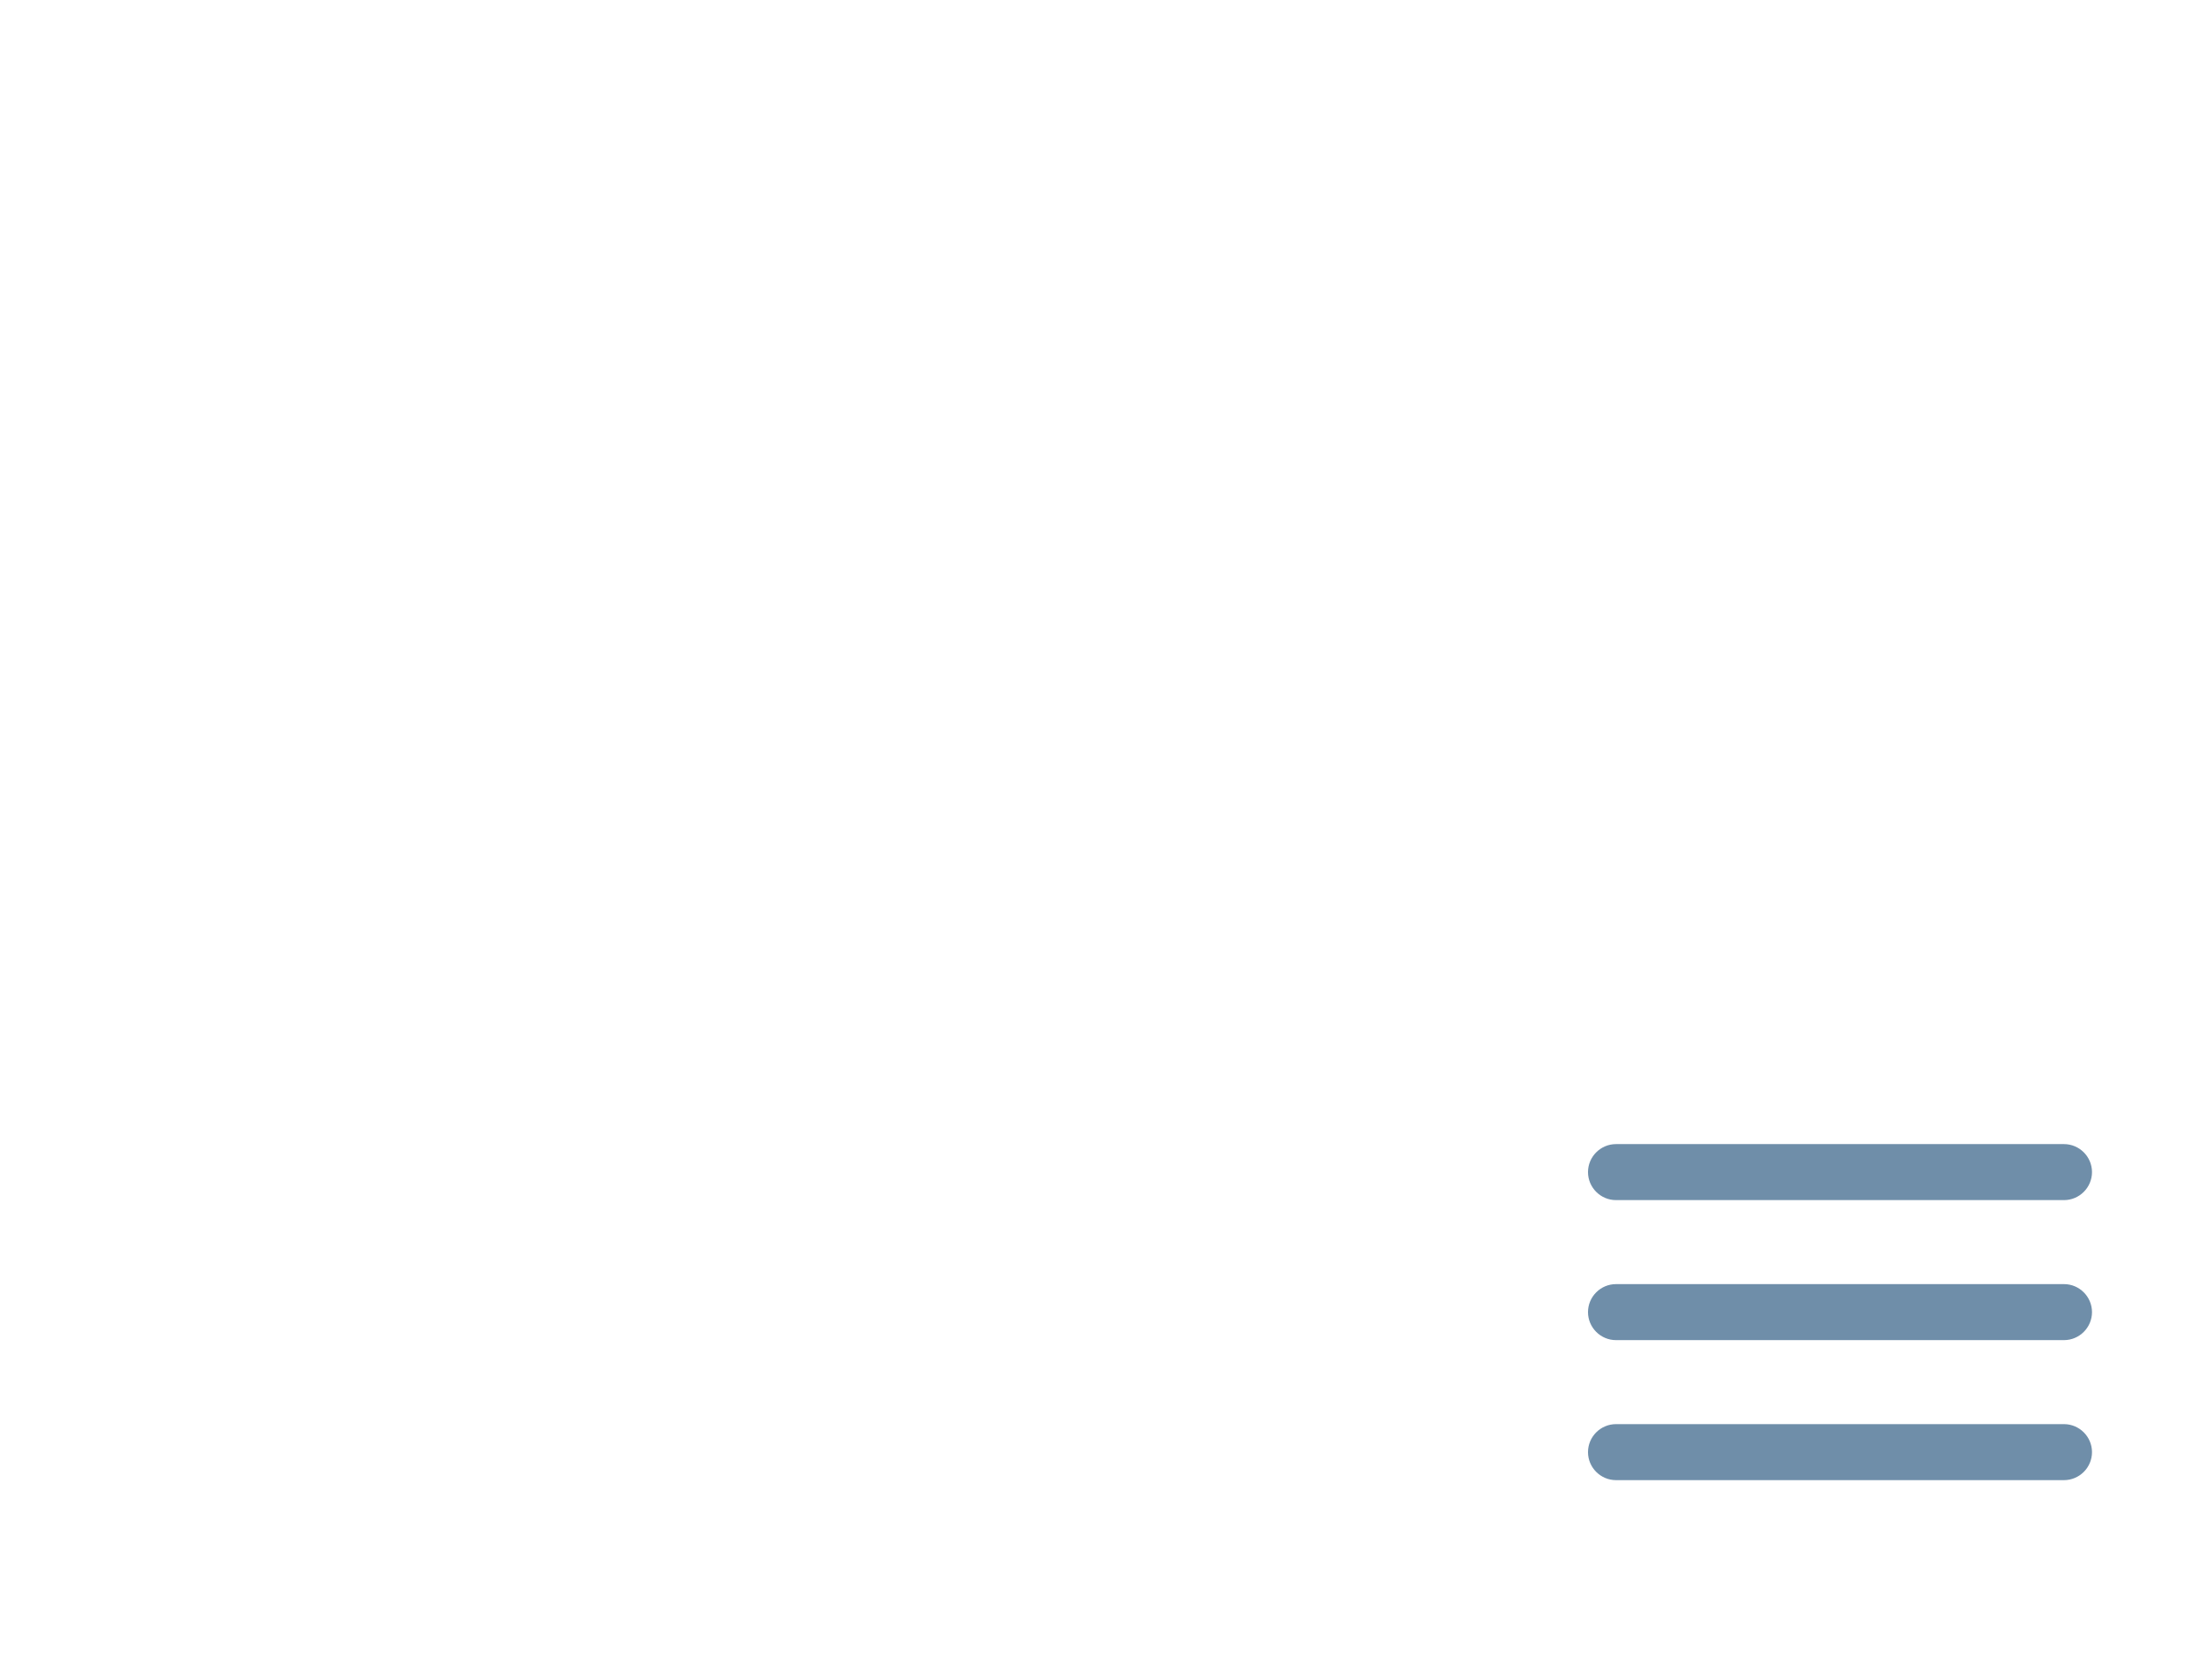 <svg width="138" height="105" viewBox="0 0 138 105" fill="none" xmlns="http://www.w3.org/2000/svg">
<path d="M32.449 21.562L35.971 17.953H37.793L33.703 22.049L37.816 27H35.988L32.73 22.975L32.449 23.256V27H31.084V17.953H32.449V21.562ZM43.611 24.457H39.522C39.557 24.926 39.709 25.299 39.978 25.576C40.248 25.85 40.594 25.986 41.016 25.986C41.344 25.986 41.615 25.908 41.83 25.752C42.041 25.596 42.281 25.307 42.551 24.885L43.664 25.506C43.492 25.799 43.31 26.051 43.119 26.262C42.928 26.469 42.723 26.641 42.504 26.777C42.285 26.91 42.049 27.008 41.795 27.07C41.541 27.133 41.266 27.164 40.969 27.164C40.117 27.164 39.434 26.891 38.918 26.344C38.402 25.793 38.145 25.062 38.145 24.152C38.145 23.25 38.395 22.52 38.895 21.961C39.398 21.41 40.066 21.135 40.898 21.135C41.738 21.135 42.402 21.402 42.891 21.938C43.375 22.469 43.617 23.205 43.617 24.146L43.611 24.457ZM42.258 23.379C42.074 22.676 41.631 22.324 40.928 22.324C40.768 22.324 40.617 22.35 40.477 22.4C40.336 22.447 40.207 22.518 40.09 22.611C39.977 22.701 39.879 22.811 39.797 22.939C39.715 23.068 39.652 23.215 39.609 23.379H42.258ZM50.256 24.457H46.166C46.201 24.926 46.353 25.299 46.623 25.576C46.893 25.85 47.238 25.986 47.66 25.986C47.988 25.986 48.26 25.908 48.475 25.752C48.685 25.596 48.926 25.307 49.195 24.885L50.309 25.506C50.137 25.799 49.955 26.051 49.764 26.262C49.572 26.469 49.367 26.641 49.148 26.777C48.93 26.91 48.693 27.008 48.44 27.07C48.185 27.133 47.91 27.164 47.613 27.164C46.762 27.164 46.078 26.891 45.562 26.344C45.047 25.793 44.789 25.062 44.789 24.152C44.789 23.25 45.039 22.52 45.539 21.961C46.043 21.41 46.711 21.135 47.543 21.135C48.383 21.135 49.047 21.402 49.535 21.938C50.02 22.469 50.262 23.205 50.262 24.146L50.256 24.457ZM48.902 23.379C48.719 22.676 48.275 22.324 47.572 22.324C47.412 22.324 47.262 22.35 47.121 22.4C46.98 22.447 46.852 22.518 46.734 22.611C46.621 22.701 46.523 22.811 46.441 22.939C46.359 23.068 46.297 23.215 46.254 23.379H48.902ZM53.022 30.105H51.703V21.293H53.022V21.914C53.541 21.395 54.131 21.135 54.791 21.135C55.576 21.135 56.223 21.424 56.73 22.002C57.246 22.576 57.504 23.301 57.504 24.176C57.504 25.031 57.248 25.744 56.736 26.314C56.228 26.881 55.588 27.164 54.815 27.164C54.147 27.164 53.549 26.896 53.022 26.361V30.105ZM56.156 24.182C56.156 23.635 56.008 23.189 55.711 22.846C55.41 22.498 55.031 22.324 54.574 22.324C54.09 22.324 53.697 22.492 53.397 22.828C53.096 23.164 52.945 23.605 52.945 24.152C52.945 24.688 53.096 25.129 53.397 25.477C53.693 25.816 54.084 25.986 54.568 25.986C55.025 25.986 55.402 25.814 55.699 25.471C56.004 25.127 56.156 24.697 56.156 24.182ZM66.809 21.293H68.133V27H66.809V26.402C66.266 26.91 65.682 27.164 65.057 27.164C64.268 27.164 63.615 26.879 63.1 26.309C62.588 25.727 62.332 25 62.332 24.129C62.332 23.273 62.588 22.561 63.1 21.99C63.611 21.42 64.252 21.135 65.022 21.135C65.686 21.135 66.281 21.408 66.809 21.955V21.293ZM63.68 24.129C63.68 24.676 63.826 25.121 64.119 25.465C64.42 25.812 64.799 25.986 65.256 25.986C65.744 25.986 66.139 25.818 66.439 25.482C66.74 25.135 66.891 24.693 66.891 24.158C66.891 23.623 66.74 23.182 66.439 22.834C66.139 22.494 65.748 22.324 65.268 22.324C64.814 22.324 64.436 22.496 64.131 22.84C63.83 23.188 63.68 23.617 63.68 24.129ZM77.707 17.104H79.031V27H77.707V26.402C77.188 26.91 76.6 27.164 75.943 27.164C75.162 27.164 74.514 26.879 73.998 26.309C73.486 25.727 73.231 25 73.231 24.129C73.231 23.277 73.486 22.566 73.998 21.996C74.506 21.422 75.144 21.135 75.914 21.135C76.582 21.135 77.18 21.408 77.707 21.955V17.104ZM74.578 24.129C74.578 24.676 74.725 25.121 75.018 25.465C75.318 25.812 75.697 25.986 76.154 25.986C76.643 25.986 77.037 25.818 77.338 25.482C77.639 25.135 77.789 24.693 77.789 24.158C77.789 23.623 77.639 23.182 77.338 22.834C77.037 22.494 76.647 22.324 76.166 22.324C75.713 22.324 75.334 22.496 75.029 22.84C74.728 23.188 74.578 23.617 74.578 24.129ZM82.014 21.293V27H80.695V21.293H82.014ZM80.496 18.92C80.496 18.689 80.58 18.49 80.748 18.322C80.916 18.154 81.117 18.07 81.352 18.07C81.59 18.07 81.793 18.154 81.961 18.322C82.129 18.486 82.213 18.688 82.213 18.926C82.213 19.164 82.129 19.367 81.961 19.535C81.797 19.703 81.596 19.787 81.357 19.787C81.119 19.787 80.916 19.703 80.748 19.535C80.58 19.367 80.496 19.162 80.496 18.92ZM87.891 21.293H89.215V27H87.891V26.402C87.348 26.91 86.764 27.164 86.139 27.164C85.35 27.164 84.697 26.879 84.182 26.309C83.67 25.727 83.414 25 83.414 24.129C83.414 23.273 83.67 22.561 84.182 21.99C84.693 21.42 85.334 21.135 86.103 21.135C86.768 21.135 87.363 21.408 87.891 21.955V21.293ZM84.762 24.129C84.762 24.676 84.908 25.121 85.201 25.465C85.502 25.812 85.881 25.986 86.338 25.986C86.826 25.986 87.221 25.818 87.522 25.482C87.822 25.135 87.973 24.693 87.973 24.158C87.973 23.623 87.822 23.182 87.522 22.834C87.221 22.494 86.83 22.324 86.35 22.324C85.897 22.324 85.518 22.496 85.213 22.84C84.912 23.188 84.762 23.617 84.762 24.129ZM90.879 21.293H92.197V21.803C92.439 21.549 92.654 21.375 92.842 21.281C93.033 21.184 93.26 21.135 93.522 21.135C93.869 21.135 94.232 21.248 94.611 21.475L94.008 22.682C93.758 22.502 93.514 22.412 93.275 22.412C92.557 22.412 92.197 22.955 92.197 24.041V27H90.879V21.293ZM97.693 25.939L95.127 21.293H96.656L98.402 24.574L100.031 21.293H101.52L96.973 30.105H95.467L97.693 25.939ZM105.855 24.105C105.855 23.281 106.15 22.58 106.74 22.002C107.33 21.424 108.049 21.135 108.896 21.135C109.748 21.135 110.471 21.426 111.064 22.008C111.65 22.59 111.943 23.305 111.943 24.152C111.943 25.008 111.648 25.725 111.059 26.303C110.465 26.877 109.736 27.164 108.873 27.164C108.018 27.164 107.301 26.871 106.723 26.285C106.145 25.707 105.855 24.98 105.855 24.105ZM107.203 24.129C107.203 24.699 107.355 25.15 107.66 25.482C107.973 25.818 108.385 25.986 108.896 25.986C109.412 25.986 109.824 25.82 110.133 25.488C110.441 25.156 110.596 24.713 110.596 24.158C110.596 23.604 110.441 23.16 110.133 22.828C109.82 22.492 109.408 22.324 108.896 22.324C108.393 22.324 107.984 22.492 107.672 22.828C107.359 23.164 107.203 23.598 107.203 24.129ZM114.709 22.523V27H113.385V22.523H112.916V21.293H113.385V19.09C113.385 18.371 113.51 17.863 113.76 17.566C114.104 17.152 114.604 16.945 115.26 16.945C115.494 16.945 115.789 17.014 116.145 17.15V18.498L116.01 18.428C115.725 18.283 115.49 18.211 115.307 18.211C115.072 18.211 114.914 18.295 114.832 18.463C114.75 18.627 114.709 18.943 114.709 19.412V21.293H116.145V22.523H114.709ZM32.631 41.94L30.064 37.293H31.594L33.34 40.574L34.969 37.293H36.457L31.91 46.105H30.404L32.631 41.94ZM36.855 40.105C36.855 39.281 37.15 38.58 37.74 38.002C38.33 37.424 39.049 37.135 39.897 37.135C40.748 37.135 41.471 37.426 42.065 38.008C42.65 38.59 42.943 39.305 42.943 40.152C42.943 41.008 42.648 41.725 42.059 42.303C41.465 42.877 40.736 43.164 39.873 43.164C39.018 43.164 38.301 42.871 37.723 42.285C37.145 41.707 36.855 40.98 36.855 40.105ZM38.203 40.129C38.203 40.699 38.355 41.15 38.66 41.482C38.973 41.818 39.385 41.986 39.897 41.986C40.412 41.986 40.824 41.82 41.133 41.488C41.441 41.156 41.596 40.713 41.596 40.158C41.596 39.603 41.441 39.16 41.133 38.828C40.82 38.492 40.408 38.324 39.897 38.324C39.393 38.324 38.984 38.492 38.672 38.828C38.359 39.164 38.203 39.598 38.203 40.129ZM45.662 37.293V40.568C45.662 41.514 46.035 41.986 46.781 41.986C47.527 41.986 47.9 41.514 47.9 40.568V37.293H49.219V40.598C49.219 41.055 49.162 41.449 49.049 41.781C48.94 42.078 48.75 42.346 48.48 42.584C48.035 42.971 47.469 43.164 46.781 43.164C46.098 43.164 45.533 42.971 45.088 42.584C44.815 42.346 44.621 42.078 44.508 41.781C44.398 41.516 44.344 41.121 44.344 40.598V37.293H45.662ZM50.883 37.293H52.201V37.803C52.443 37.549 52.658 37.375 52.846 37.281C53.037 37.184 53.264 37.135 53.525 37.135C53.873 37.135 54.236 37.248 54.615 37.475L54.012 38.682C53.762 38.502 53.518 38.412 53.279 38.412C52.56 38.412 52.201 38.955 52.201 40.041V43H50.883V37.293ZM63.281 37.293H64.606V43H63.281V42.402C62.738 42.91 62.154 43.164 61.529 43.164C60.74 43.164 60.088 42.879 59.572 42.309C59.06 41.727 58.805 41 58.805 40.129C58.805 39.273 59.06 38.56 59.572 37.99C60.084 37.42 60.725 37.135 61.494 37.135C62.158 37.135 62.754 37.408 63.281 37.955V37.293ZM60.152 40.129C60.152 40.676 60.299 41.121 60.592 41.465C60.893 41.812 61.272 41.986 61.728 41.986C62.217 41.986 62.611 41.818 62.912 41.482C63.213 41.135 63.363 40.693 63.363 40.158C63.363 39.623 63.213 39.182 62.912 38.834C62.611 38.494 62.221 38.324 61.74 38.324C61.287 38.324 60.908 38.496 60.603 38.84C60.303 39.188 60.152 39.617 60.152 40.129ZM70.477 33.103H71.801V43H70.477V42.402C69.957 42.91 69.369 43.164 68.713 43.164C67.932 43.164 67.283 42.879 66.768 42.309C66.256 41.727 66 41 66 40.129C66 39.277 66.256 38.566 66.768 37.996C67.275 37.422 67.914 37.135 68.684 37.135C69.352 37.135 69.949 37.408 70.477 37.955V33.103ZM67.348 40.129C67.348 40.676 67.494 41.121 67.787 41.465C68.088 41.812 68.467 41.986 68.924 41.986C69.412 41.986 69.807 41.818 70.107 41.482C70.408 41.135 70.559 40.693 70.559 40.158C70.559 39.623 70.408 39.182 70.107 38.834C69.807 38.494 69.416 38.324 68.936 38.324C68.482 38.324 68.103 38.496 67.799 38.84C67.498 39.188 67.348 39.617 67.348 40.129ZM74.174 37.293L75.65 40.498L77.121 37.293H78.603L75.639 43.393L72.697 37.293H74.174ZM84.486 40.457H80.397C80.432 40.926 80.584 41.299 80.853 41.576C81.123 41.85 81.469 41.986 81.891 41.986C82.219 41.986 82.49 41.908 82.705 41.752C82.916 41.596 83.156 41.307 83.426 40.885L84.539 41.506C84.367 41.799 84.186 42.051 83.994 42.262C83.803 42.469 83.598 42.641 83.379 42.777C83.16 42.91 82.924 43.008 82.67 43.07C82.416 43.133 82.141 43.164 81.844 43.164C80.992 43.164 80.309 42.891 79.793 42.344C79.277 41.793 79.019 41.062 79.019 40.152C79.019 39.25 79.269 38.52 79.769 37.961C80.273 37.41 80.941 37.135 81.773 37.135C82.613 37.135 83.277 37.402 83.766 37.938C84.25 38.469 84.492 39.205 84.492 40.147L84.486 40.457ZM83.133 39.379C82.949 38.676 82.506 38.324 81.803 38.324C81.643 38.324 81.492 38.35 81.352 38.4C81.211 38.447 81.082 38.518 80.965 38.611C80.852 38.701 80.754 38.81 80.672 38.94C80.59 39.068 80.527 39.215 80.484 39.379H83.133ZM85.934 37.293H87.258V37.82C87.719 37.363 88.238 37.135 88.816 37.135C89.481 37.135 89.998 37.344 90.369 37.762C90.689 38.117 90.85 38.697 90.85 39.502V43H89.525V39.812C89.525 39.25 89.447 38.861 89.291 38.647C89.139 38.428 88.861 38.318 88.459 38.318C88.022 38.318 87.711 38.463 87.527 38.752C87.348 39.037 87.258 39.535 87.258 40.246V43H85.934V37.293ZM93.879 38.523V43H92.561V38.523H91.998V37.293H92.561V35.201H93.879V37.293H94.904V38.523H93.879ZM97.119 37.293V40.568C97.119 41.514 97.492 41.986 98.238 41.986C98.984 41.986 99.357 41.514 99.357 40.568V37.293H100.676V40.598C100.676 41.055 100.619 41.449 100.506 41.781C100.396 42.078 100.207 42.346 99.938 42.584C99.492 42.971 98.926 43.164 98.238 43.164C97.555 43.164 96.99 42.971 96.545 42.584C96.272 42.346 96.078 42.078 95.965 41.781C95.856 41.516 95.801 41.121 95.801 40.598V37.293H97.119ZM102.34 37.293H103.658V37.803C103.9 37.549 104.115 37.375 104.303 37.281C104.494 37.184 104.721 37.135 104.982 37.135C105.33 37.135 105.693 37.248 106.072 37.475L105.469 38.682C105.219 38.502 104.975 38.412 104.736 38.412C104.018 38.412 103.658 38.955 103.658 40.041V43H102.34V37.293ZM111.943 40.457H107.854C107.889 40.926 108.041 41.299 108.311 41.576C108.58 41.85 108.926 41.986 109.348 41.986C109.676 41.986 109.947 41.908 110.162 41.752C110.373 41.596 110.613 41.307 110.883 40.885L111.996 41.506C111.824 41.799 111.643 42.051 111.451 42.262C111.26 42.469 111.055 42.641 110.836 42.777C110.617 42.91 110.381 43.008 110.127 43.07C109.873 43.133 109.598 43.164 109.301 43.164C108.449 43.164 107.766 42.891 107.25 42.344C106.734 41.793 106.477 41.062 106.477 40.152C106.477 39.25 106.727 38.52 107.227 37.961C107.73 37.41 108.398 37.135 109.23 37.135C110.07 37.135 110.734 37.402 111.223 37.938C111.707 38.469 111.949 39.205 111.949 40.147L111.943 40.457ZM110.59 39.379C110.406 38.676 109.963 38.324 109.26 38.324C109.1 38.324 108.949 38.35 108.809 38.4C108.668 38.447 108.539 38.518 108.422 38.611C108.309 38.701 108.211 38.81 108.129 38.94C108.047 39.068 107.984 39.215 107.941 39.379H110.59ZM116.707 38.266L115.617 38.846C115.445 38.494 115.232 38.318 114.979 38.318C114.857 38.318 114.754 38.359 114.668 38.441C114.582 38.52 114.539 38.621 114.539 38.746C114.539 38.965 114.793 39.182 115.301 39.397C116 39.697 116.471 39.975 116.713 40.228C116.955 40.482 117.076 40.824 117.076 41.254C117.076 41.805 116.873 42.266 116.467 42.637C116.072 42.988 115.596 43.164 115.037 43.164C114.08 43.164 113.402 42.697 113.004 41.764L114.129 41.242C114.285 41.516 114.404 41.69 114.486 41.764C114.646 41.912 114.838 41.986 115.061 41.986C115.506 41.986 115.729 41.783 115.729 41.377C115.729 41.143 115.557 40.924 115.213 40.721C115.08 40.654 114.947 40.59 114.814 40.527C114.682 40.465 114.547 40.4 114.41 40.334C114.027 40.147 113.758 39.959 113.602 39.772C113.402 39.533 113.303 39.227 113.303 38.852C113.303 38.355 113.473 37.945 113.812 37.621C114.16 37.297 114.582 37.135 115.078 37.135C115.809 37.135 116.352 37.512 116.707 38.266ZM32.15 53.293V59H30.832V53.293H32.15ZM30.633 50.92C30.633 50.69 30.717 50.49 30.885 50.322C31.053 50.154 31.254 50.07 31.488 50.07C31.727 50.07 31.93 50.154 32.098 50.322C32.266 50.486 32.35 50.688 32.35 50.926C32.35 51.164 32.266 51.367 32.098 51.535C31.934 51.703 31.732 51.787 31.494 51.787C31.256 51.787 31.053 51.703 30.885 51.535C30.717 51.367 30.633 51.162 30.633 50.92ZM33.82 53.293H35.145V53.82C35.605 53.363 36.125 53.135 36.703 53.135C37.367 53.135 37.885 53.344 38.256 53.762C38.576 54.117 38.736 54.697 38.736 55.502V59H37.412V55.812C37.412 55.25 37.334 54.861 37.178 54.647C37.025 54.428 36.748 54.318 36.346 54.318C35.908 54.318 35.598 54.463 35.414 54.752C35.234 55.037 35.145 55.535 35.145 56.246V59H33.82V53.293ZM45.469 54.523V59H44.15V54.523H43.588V53.293H44.15V51.201H45.469V53.293H46.494V54.523H45.469ZM47.637 49.103H48.955V53.768C49.424 53.346 49.941 53.135 50.508 53.135C51.152 53.135 51.668 53.344 52.055 53.762C52.383 54.125 52.547 54.705 52.547 55.502V59H51.228V55.625C51.228 55.168 51.147 54.838 50.982 54.635C50.822 54.428 50.562 54.324 50.203 54.324C49.742 54.324 49.418 54.467 49.23 54.752C49.047 55.041 48.955 55.537 48.955 56.24V59H47.637V49.103ZM59.42 56.457H55.33C55.365 56.926 55.518 57.299 55.787 57.576C56.057 57.85 56.402 57.986 56.824 57.986C57.152 57.986 57.424 57.908 57.639 57.752C57.85 57.596 58.09 57.307 58.359 56.885L59.473 57.506C59.301 57.799 59.119 58.051 58.928 58.262C58.736 58.469 58.531 58.641 58.312 58.777C58.094 58.91 57.857 59.008 57.603 59.07C57.35 59.133 57.074 59.164 56.777 59.164C55.926 59.164 55.242 58.891 54.727 58.344C54.211 57.793 53.953 57.062 53.953 56.152C53.953 55.25 54.203 54.52 54.703 53.961C55.207 53.41 55.875 53.135 56.707 53.135C57.547 53.135 58.211 53.402 58.699 53.938C59.184 54.469 59.426 55.205 59.426 56.147L59.42 56.457ZM58.066 55.379C57.883 54.676 57.44 54.324 56.736 54.324C56.576 54.324 56.426 54.35 56.285 54.4C56.145 54.447 56.016 54.518 55.898 54.611C55.785 54.701 55.688 54.81 55.605 54.94C55.523 55.068 55.461 55.215 55.418 55.379H58.066ZM64.57 53.293H65.889V53.82C66.143 53.555 66.359 53.375 66.539 53.281C66.731 53.184 66.971 53.135 67.26 53.135C67.904 53.135 68.414 53.416 68.789 53.978C69.203 53.416 69.764 53.135 70.471 53.135C71.756 53.135 72.398 53.914 72.398 55.473V59H71.074V55.83C71.074 55.283 71.008 54.897 70.875 54.67C70.738 54.44 70.514 54.324 70.201 54.324C69.838 54.324 69.572 54.461 69.404 54.734C69.24 55.008 69.158 55.447 69.158 56.053V59H67.834V55.848C67.834 54.832 67.541 54.324 66.955 54.324C66.584 54.324 66.312 54.463 66.141 54.74C65.973 55.018 65.889 55.455 65.889 56.053V59H64.57V53.293ZM79.26 56.457H75.17C75.205 56.926 75.357 57.299 75.627 57.576C75.897 57.85 76.242 57.986 76.664 57.986C76.992 57.986 77.264 57.908 77.478 57.752C77.689 57.596 77.93 57.307 78.199 56.885L79.312 57.506C79.141 57.799 78.959 58.051 78.768 58.262C78.576 58.469 78.371 58.641 78.152 58.777C77.934 58.91 77.697 59.008 77.443 59.07C77.189 59.133 76.914 59.164 76.617 59.164C75.766 59.164 75.082 58.891 74.566 58.344C74.051 57.793 73.793 57.062 73.793 56.152C73.793 55.25 74.043 54.52 74.543 53.961C75.047 53.41 75.715 53.135 76.547 53.135C77.387 53.135 78.051 53.402 78.539 53.938C79.023 54.469 79.266 55.205 79.266 56.147L79.26 56.457ZM77.906 55.379C77.723 54.676 77.279 54.324 76.576 54.324C76.416 54.324 76.266 54.35 76.125 54.4C75.984 54.447 75.856 54.518 75.738 54.611C75.625 54.701 75.527 54.81 75.445 54.94C75.363 55.068 75.301 55.215 75.258 55.379H77.906ZM80.707 53.293H82.031V53.82C82.492 53.363 83.012 53.135 83.59 53.135C84.254 53.135 84.772 53.344 85.143 53.762C85.463 54.117 85.623 54.697 85.623 55.502V59H84.299V55.812C84.299 55.25 84.221 54.861 84.064 54.647C83.912 54.428 83.635 54.318 83.232 54.318C82.795 54.318 82.484 54.463 82.301 54.752C82.121 55.037 82.031 55.535 82.031 56.246V59H80.707V53.293ZM88.611 53.293V56.568C88.611 57.514 88.984 57.986 89.731 57.986C90.477 57.986 90.85 57.514 90.85 56.568V53.293H92.168V56.598C92.168 57.055 92.111 57.449 91.998 57.781C91.889 58.078 91.699 58.346 91.43 58.584C90.984 58.971 90.418 59.164 89.731 59.164C89.047 59.164 88.482 58.971 88.037 58.584C87.764 58.346 87.57 58.078 87.457 57.781C87.348 57.516 87.293 57.121 87.293 56.598V53.293H88.611ZM101.742 53.293H103.066V59H101.742V58.402C101.199 58.91 100.615 59.164 99.99 59.164C99.201 59.164 98.549 58.879 98.033 58.309C97.522 57.727 97.266 57 97.266 56.129C97.266 55.273 97.522 54.56 98.033 53.99C98.545 53.42 99.186 53.135 99.955 53.135C100.619 53.135 101.215 53.408 101.742 53.955V53.293ZM98.613 56.129C98.613 56.676 98.76 57.121 99.053 57.465C99.353 57.812 99.732 57.986 100.189 57.986C100.678 57.986 101.072 57.818 101.373 57.482C101.674 57.135 101.824 56.693 101.824 56.158C101.824 55.623 101.674 55.182 101.373 54.834C101.072 54.494 100.682 54.324 100.201 54.324C99.748 54.324 99.369 54.496 99.064 54.84C98.764 55.188 98.613 55.617 98.613 56.129ZM106.09 54.523V59H104.771V54.523H104.209V53.293H104.771V51.201H106.09V53.293H107.115V54.523H106.09ZM35.039 69.293H36.363V75H35.039V74.402C34.496 74.91 33.912 75.164 33.287 75.164C32.498 75.164 31.846 74.879 31.33 74.309C30.818 73.727 30.562 73 30.562 72.129C30.562 71.273 30.818 70.561 31.33 69.99C31.842 69.42 32.482 69.135 33.252 69.135C33.916 69.135 34.512 69.408 35.039 69.955V69.293ZM31.91 72.129C31.91 72.676 32.057 73.121 32.35 73.465C32.65 73.812 33.029 73.986 33.486 73.986C33.975 73.986 34.369 73.818 34.67 73.482C34.971 73.135 35.121 72.693 35.121 72.158C35.121 71.623 34.971 71.182 34.67 70.834C34.369 70.494 33.978 70.324 33.498 70.324C33.045 70.324 32.666 70.496 32.361 70.84C32.06 71.188 31.91 71.617 31.91 72.129ZM38.027 69.293H39.352V69.82C39.812 69.363 40.332 69.135 40.91 69.135C41.574 69.135 42.092 69.344 42.463 69.762C42.783 70.117 42.943 70.697 42.943 71.502V75H41.619V71.812C41.619 71.25 41.541 70.861 41.385 70.647C41.232 70.428 40.955 70.318 40.553 70.318C40.115 70.318 39.805 70.463 39.621 70.752C39.441 71.037 39.352 71.535 39.352 72.246V75H38.027V69.293ZM46.213 73.939L43.647 69.293H45.176L46.922 72.574L48.551 69.293H50.039L45.492 78.106H43.986L46.213 73.939ZM56.004 70.523V75H54.685V70.523H54.123V69.293H54.685V67.201H56.004V69.293H57.029V70.523H56.004ZM59.244 69.293V75H57.926V69.293H59.244ZM57.727 66.92C57.727 66.689 57.81 66.49 57.978 66.322C58.147 66.154 58.348 66.07 58.582 66.07C58.82 66.07 59.023 66.154 59.191 66.322C59.359 66.486 59.443 66.688 59.443 66.926C59.443 67.164 59.359 67.367 59.191 67.535C59.027 67.703 58.826 67.787 58.588 67.787C58.35 67.787 58.147 67.703 57.978 67.535C57.81 67.367 57.727 67.162 57.727 66.92ZM60.914 69.293H62.232V69.82C62.486 69.555 62.703 69.375 62.883 69.281C63.074 69.184 63.315 69.135 63.603 69.135C64.248 69.135 64.758 69.416 65.133 69.978C65.547 69.416 66.107 69.135 66.814 69.135C68.1 69.135 68.742 69.914 68.742 71.473V75H67.418V71.83C67.418 71.283 67.352 70.897 67.219 70.67C67.082 70.439 66.857 70.324 66.545 70.324C66.182 70.324 65.916 70.461 65.748 70.734C65.584 71.008 65.502 71.447 65.502 72.053V75H64.178V71.848C64.178 70.832 63.885 70.324 63.299 70.324C62.928 70.324 62.656 70.463 62.484 70.74C62.316 71.018 62.232 71.455 62.232 72.053V75H60.914V69.293ZM75.603 72.457H71.514C71.549 72.926 71.701 73.299 71.971 73.576C72.24 73.85 72.586 73.986 73.008 73.986C73.336 73.986 73.607 73.908 73.822 73.752C74.033 73.596 74.273 73.307 74.543 72.885L75.656 73.506C75.484 73.799 75.303 74.051 75.111 74.262C74.92 74.469 74.715 74.641 74.496 74.777C74.277 74.91 74.041 75.008 73.787 75.07C73.533 75.133 73.258 75.164 72.961 75.164C72.109 75.164 71.426 74.891 70.91 74.344C70.394 73.793 70.137 73.062 70.137 72.152C70.137 71.25 70.387 70.519 70.887 69.961C71.391 69.41 72.059 69.135 72.891 69.135C73.731 69.135 74.394 69.402 74.883 69.938C75.367 70.469 75.609 71.205 75.609 72.147L75.603 72.457ZM74.25 71.379C74.066 70.676 73.623 70.324 72.92 70.324C72.76 70.324 72.609 70.35 72.469 70.4C72.328 70.447 72.199 70.518 72.082 70.611C71.969 70.701 71.871 70.811 71.789 70.939C71.707 71.068 71.644 71.215 71.602 71.379H74.25ZM77.256 74.344C77.256 74.125 77.336 73.936 77.496 73.775C77.656 73.615 77.848 73.535 78.07 73.535C78.293 73.535 78.484 73.615 78.644 73.775C78.805 73.936 78.885 74.127 78.885 74.35C78.885 74.576 78.805 74.769 78.644 74.93C78.488 75.086 78.297 75.164 78.07 75.164C77.84 75.164 77.647 75.086 77.49 74.93C77.334 74.773 77.256 74.578 77.256 74.344ZM80.959 74.344C80.959 74.125 81.039 73.936 81.199 73.775C81.359 73.615 81.551 73.535 81.773 73.535C81.996 73.535 82.188 73.615 82.348 73.775C82.508 73.936 82.588 74.127 82.588 74.35C82.588 74.576 82.508 74.769 82.348 74.93C82.191 75.086 82 75.164 81.773 75.164C81.543 75.164 81.35 75.086 81.193 74.93C81.037 74.773 80.959 74.578 80.959 74.344ZM84.662 74.344C84.662 74.125 84.742 73.936 84.902 73.775C85.062 73.615 85.254 73.535 85.477 73.535C85.699 73.535 85.891 73.615 86.051 73.775C86.211 73.936 86.291 74.127 86.291 74.35C86.291 74.576 86.211 74.769 86.051 74.93C85.894 75.086 85.703 75.164 85.477 75.164C85.246 75.164 85.053 75.086 84.897 74.93C84.74 74.773 84.662 74.578 84.662 74.344Z" fill="white"/>
<path d="M13.707 24.396V20.898C15.441 20.898 16.607 20.705 17.205 20.318C18.271 19.639 18.805 18.549 18.805 17.049C18.805 15.889 18.418 14.945 17.645 14.219C16.883 13.48 15.893 13.111 14.674 13.111C13.537 13.111 12.658 13.387 12.037 13.938C11.44 14.5 10.994 15.449 10.701 16.785H6.623C7.045 14.23 7.912 12.361 9.225 11.178C10.537 9.982 12.371 9.385 14.727 9.385C17.105 9.385 19.045 10.088 20.545 11.494C22.045 12.889 22.795 14.688 22.795 16.891C22.795 19.375 21.811 21.309 19.842 22.691C22.092 24.016 23.217 26.166 23.217 29.143C23.217 31.58 22.396 33.572 20.756 35.119C19.115 36.666 17.012 37.44 14.445 37.44C11.176 37.44 8.75 36.238 7.168 33.836C6.512 32.828 6.096 31.434 5.92 29.652H9.875C10.086 30.965 10.596 31.973 11.404 32.676C12.225 33.367 13.291 33.713 14.604 33.713C15.928 33.713 17.023 33.273 17.891 32.395C18.758 31.492 19.191 30.35 19.191 28.967C19.191 27.139 18.541 25.838 17.24 25.064C16.479 24.619 15.301 24.396 13.707 24.396Z" fill="white"/>
<g filter="url(#filter0_d)">
<path d="M99 90.5H127C127.962 90.5 128.75 89.713 128.75 88.75C128.75 87.787 127.962 87 127 87H99C98.037 87 97.25 87.787 97.25 88.75C97.25 89.713 98.037 90.5 99 90.5ZM99 81.75H127C127.962 81.75 128.75 80.963 128.75 80C128.75 79.037 127.962 78.25 127 78.25H99C98.037 78.25 97.25 79.037 97.25 80C97.25 80.963 98.037 81.75 99 81.75ZM97.25 71.25C97.25 72.213 98.037 73 99 73H127C127.962 73 128.75 72.213 128.75 71.25C128.75 70.287 127.962 69.5 127 69.5H99C98.037 69.5 97.25 70.287 97.25 71.25Z" fill="#6F8EA9"/>
</g>
<defs>
<filter id="filter0_d" x="92" y="59" width="46" height="46" filterUnits="userSpaceOnUse" color-interpolation-filters="sRGB">
<feFlood flood-opacity="0" result="BackgroundImageFix"/>
<feColorMatrix in="SourceAlpha" type="matrix" values="0 0 0 0 0 0 0 0 0 0 0 0 0 0 0 0 0 0 127 0"/>
<feOffset dx="2" dy="2"/>
<feGaussianBlur stdDeviation="1"/>
<feColorMatrix type="matrix" values="0 0 0 0 0 0 0 0 0 0 0 0 0 0 0 0 0 0 0.25 0"/>
<feBlend mode="normal" in2="BackgroundImageFix" result="effect1_dropShadow"/>
<feBlend mode="normal" in="SourceGraphic" in2="effect1_dropShadow" result="shape"/>
</filter>
</defs>
</svg>
